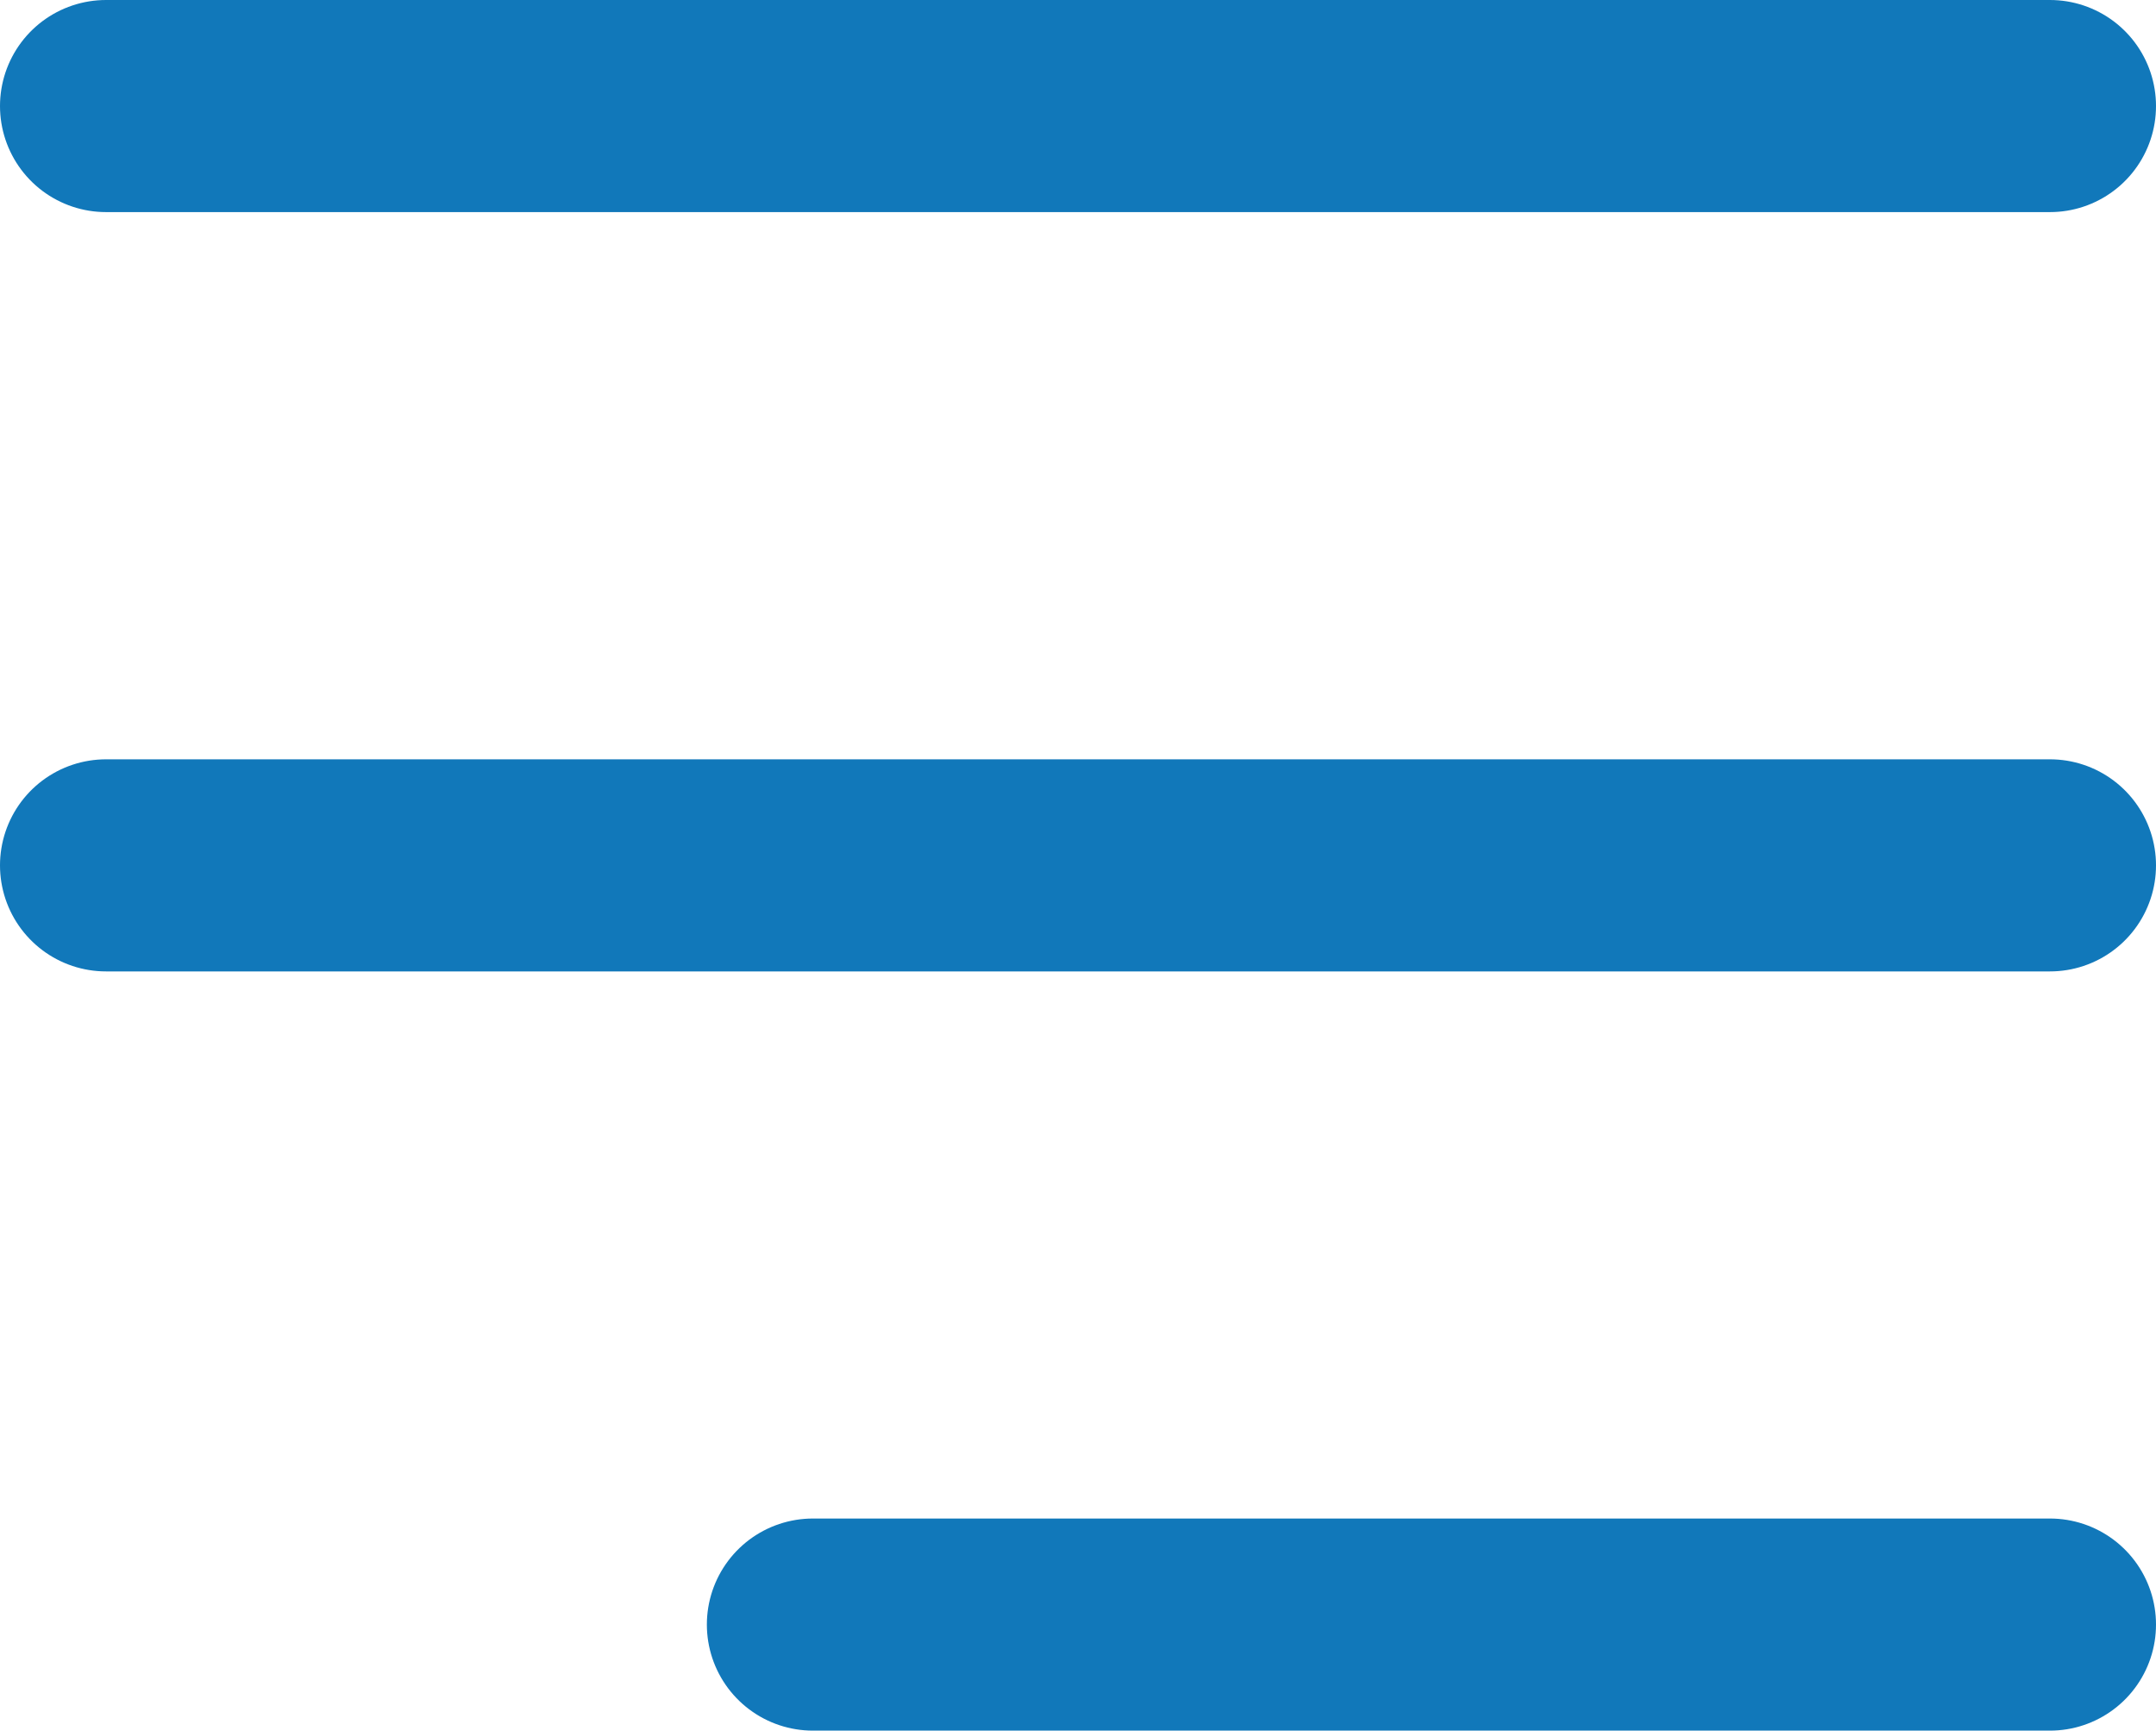 <svg xmlns="http://www.w3.org/2000/svg" width="20.332" height="16.319" viewBox="0 0 20.332 16.319">
  <g id="Icon_Menu_Dark" data-name="Icon Menu Dark" transform="translate(1 1)">
    <line id="Line_11" data-name="Line 11" x2="18.332" fill="none" stroke="#1178ba" stroke-linecap="round" stroke-width="2"/>
    <line id="Line_12" data-name="Line 12" x2="18.332" transform="translate(0 7.16)" fill="none" stroke="#1178ba" stroke-linecap="round" stroke-width="2"/>
    <line id="Line_13" data-name="Line 13" x2="11.666" transform="translate(6.666 14.319)" fill="none" stroke="#1178ba" stroke-linecap="round" stroke-width="2"/>
  </g>
</svg>

